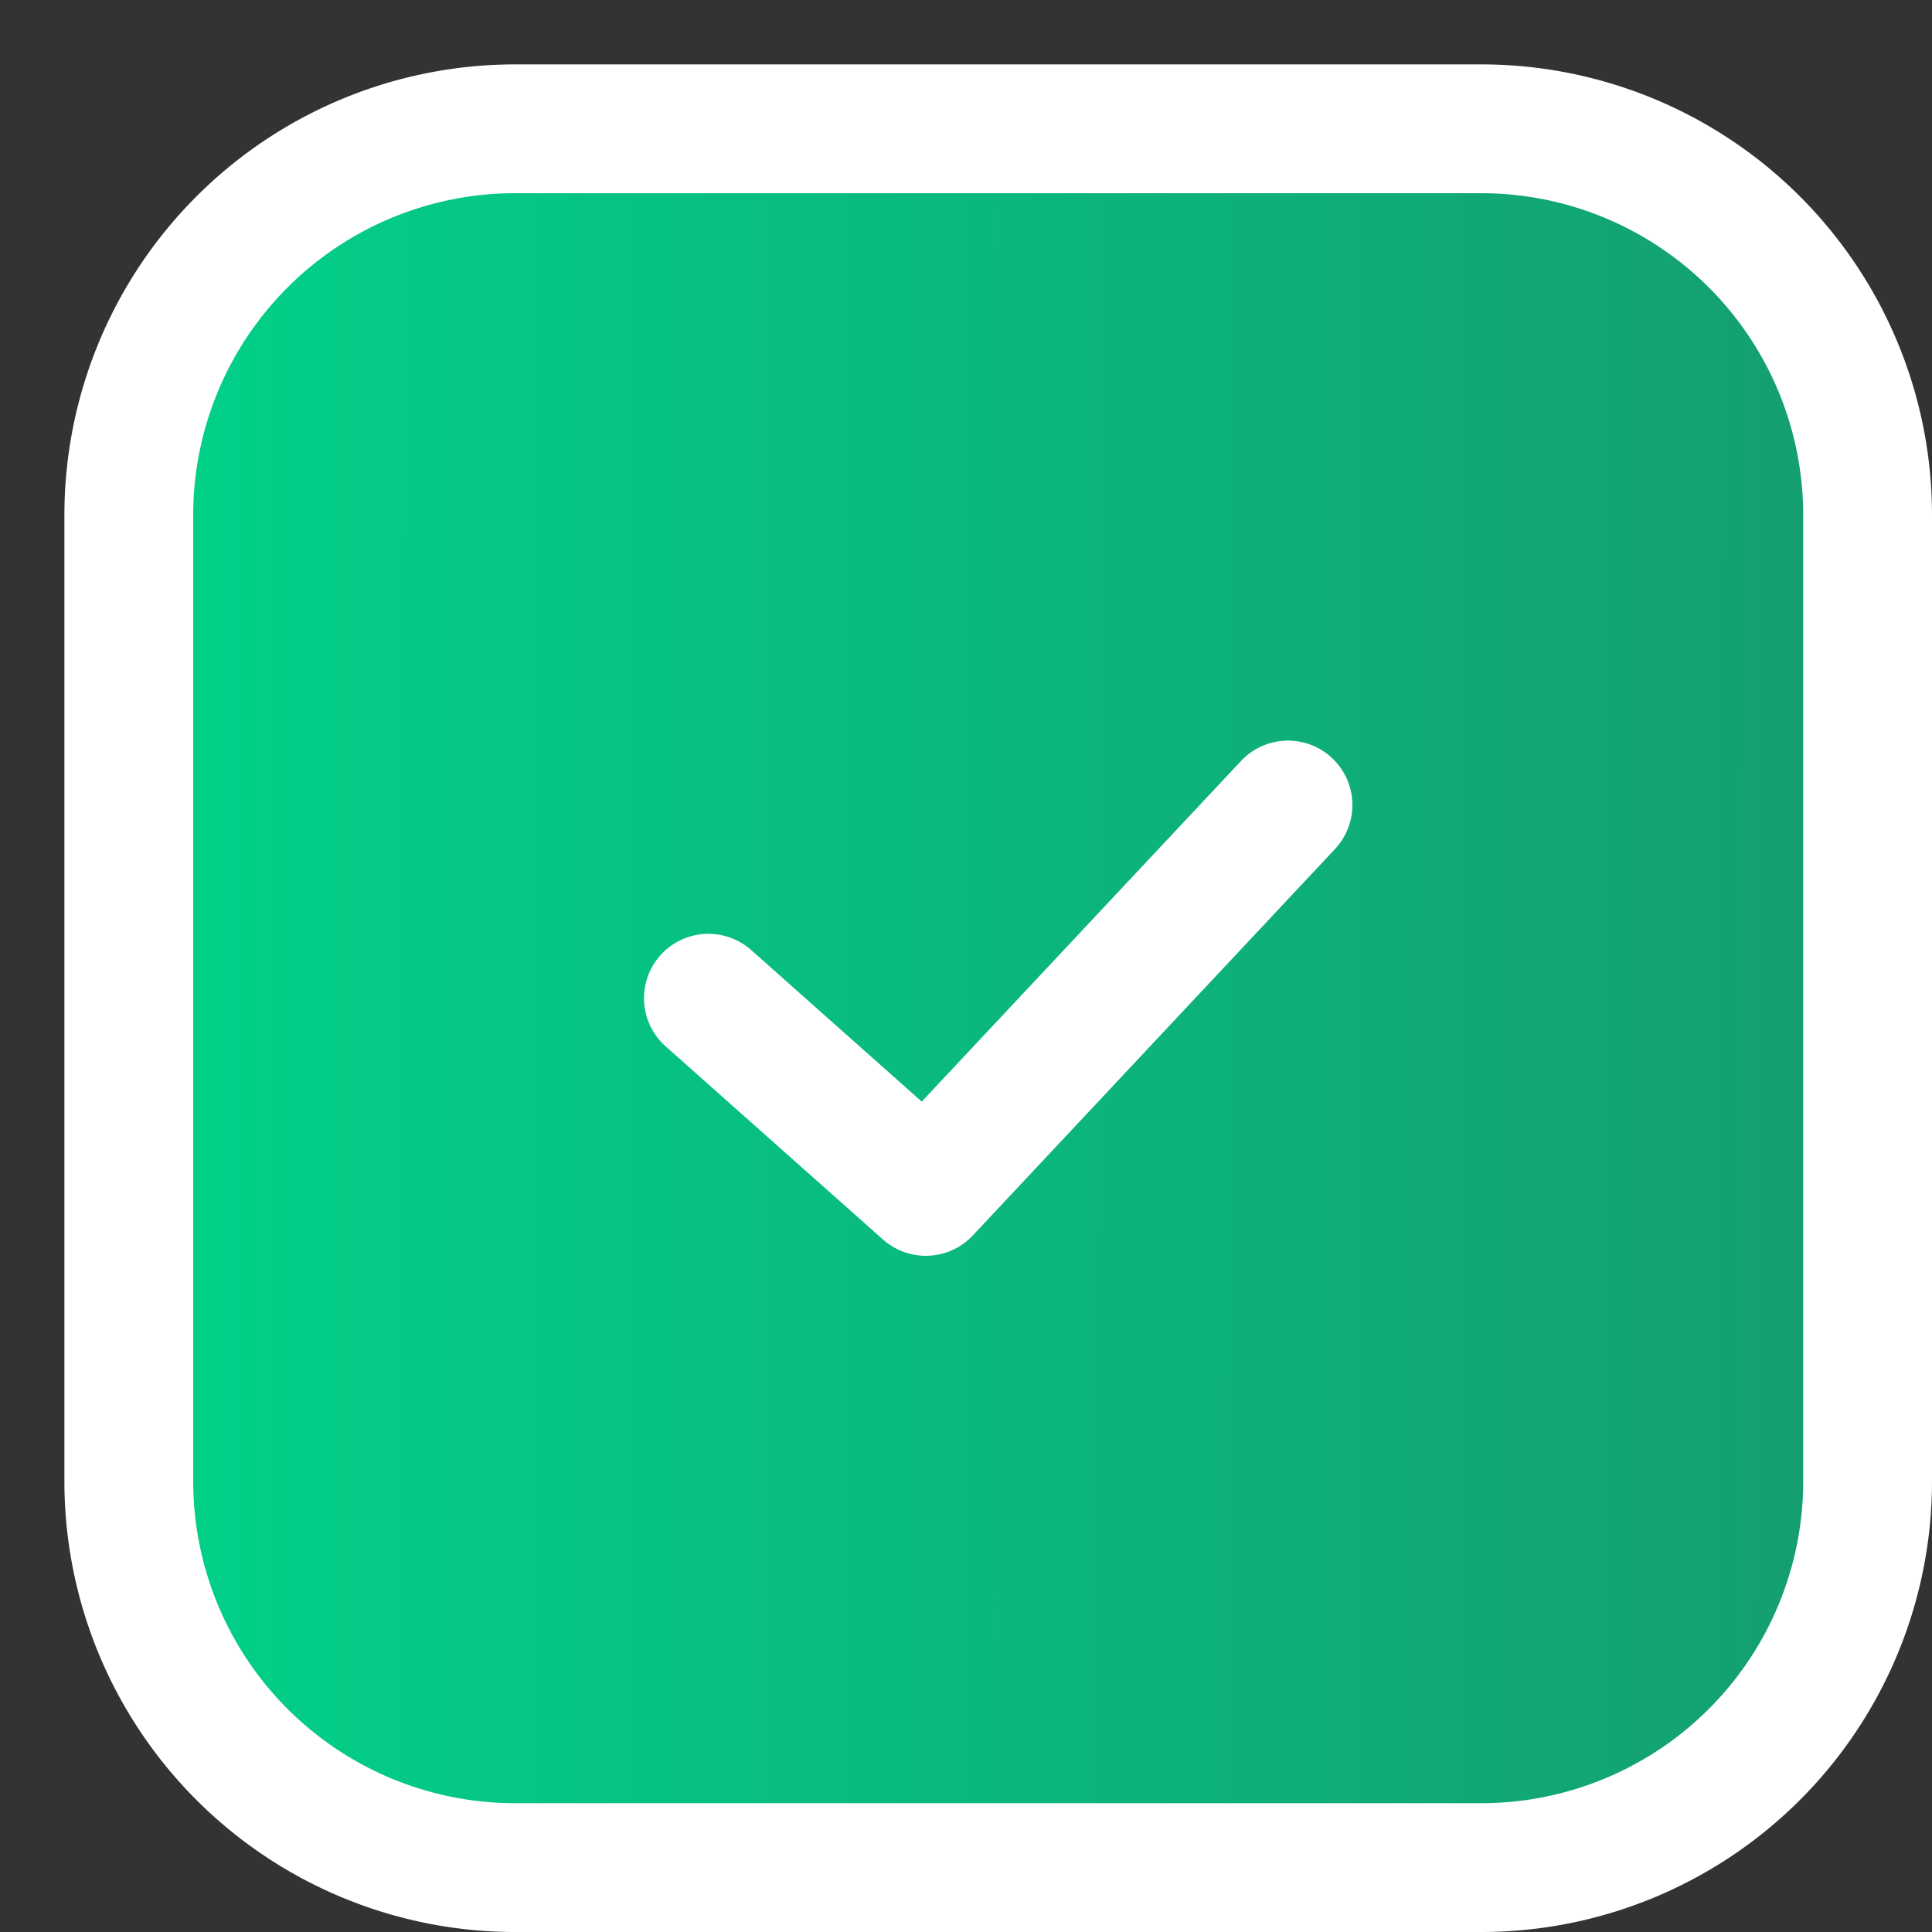 <svg width="15" height="15" fill="none" xmlns="http://www.w3.org/2000/svg"><rect width="100%" height="100%" fill="#333333" stroke="none"/><path d="M11.5 1H4a3 3 0 0 0-3 3v7.5a3 3 0 0 0 3 3h7.5a3 3 0 0 0 3-3V4a3 3 0 0 0-3-3z" fill="url(#a)" stroke="#fff" stroke-linecap="round" stroke-linejoin="round"/><path d="m5.5 7.75 1.688 1.5 2.812-3" stroke="#fff" stroke-linecap="round" stroke-linejoin="round"/><defs><linearGradient id="a" x1="1" y1="6.063" x2="14.5" y2="6.078" gradientUnits="userSpaceOnUse"><stop stop-color="#00D288"/><stop offset="1" stop-color="#159D71"/></linearGradient></defs></svg>